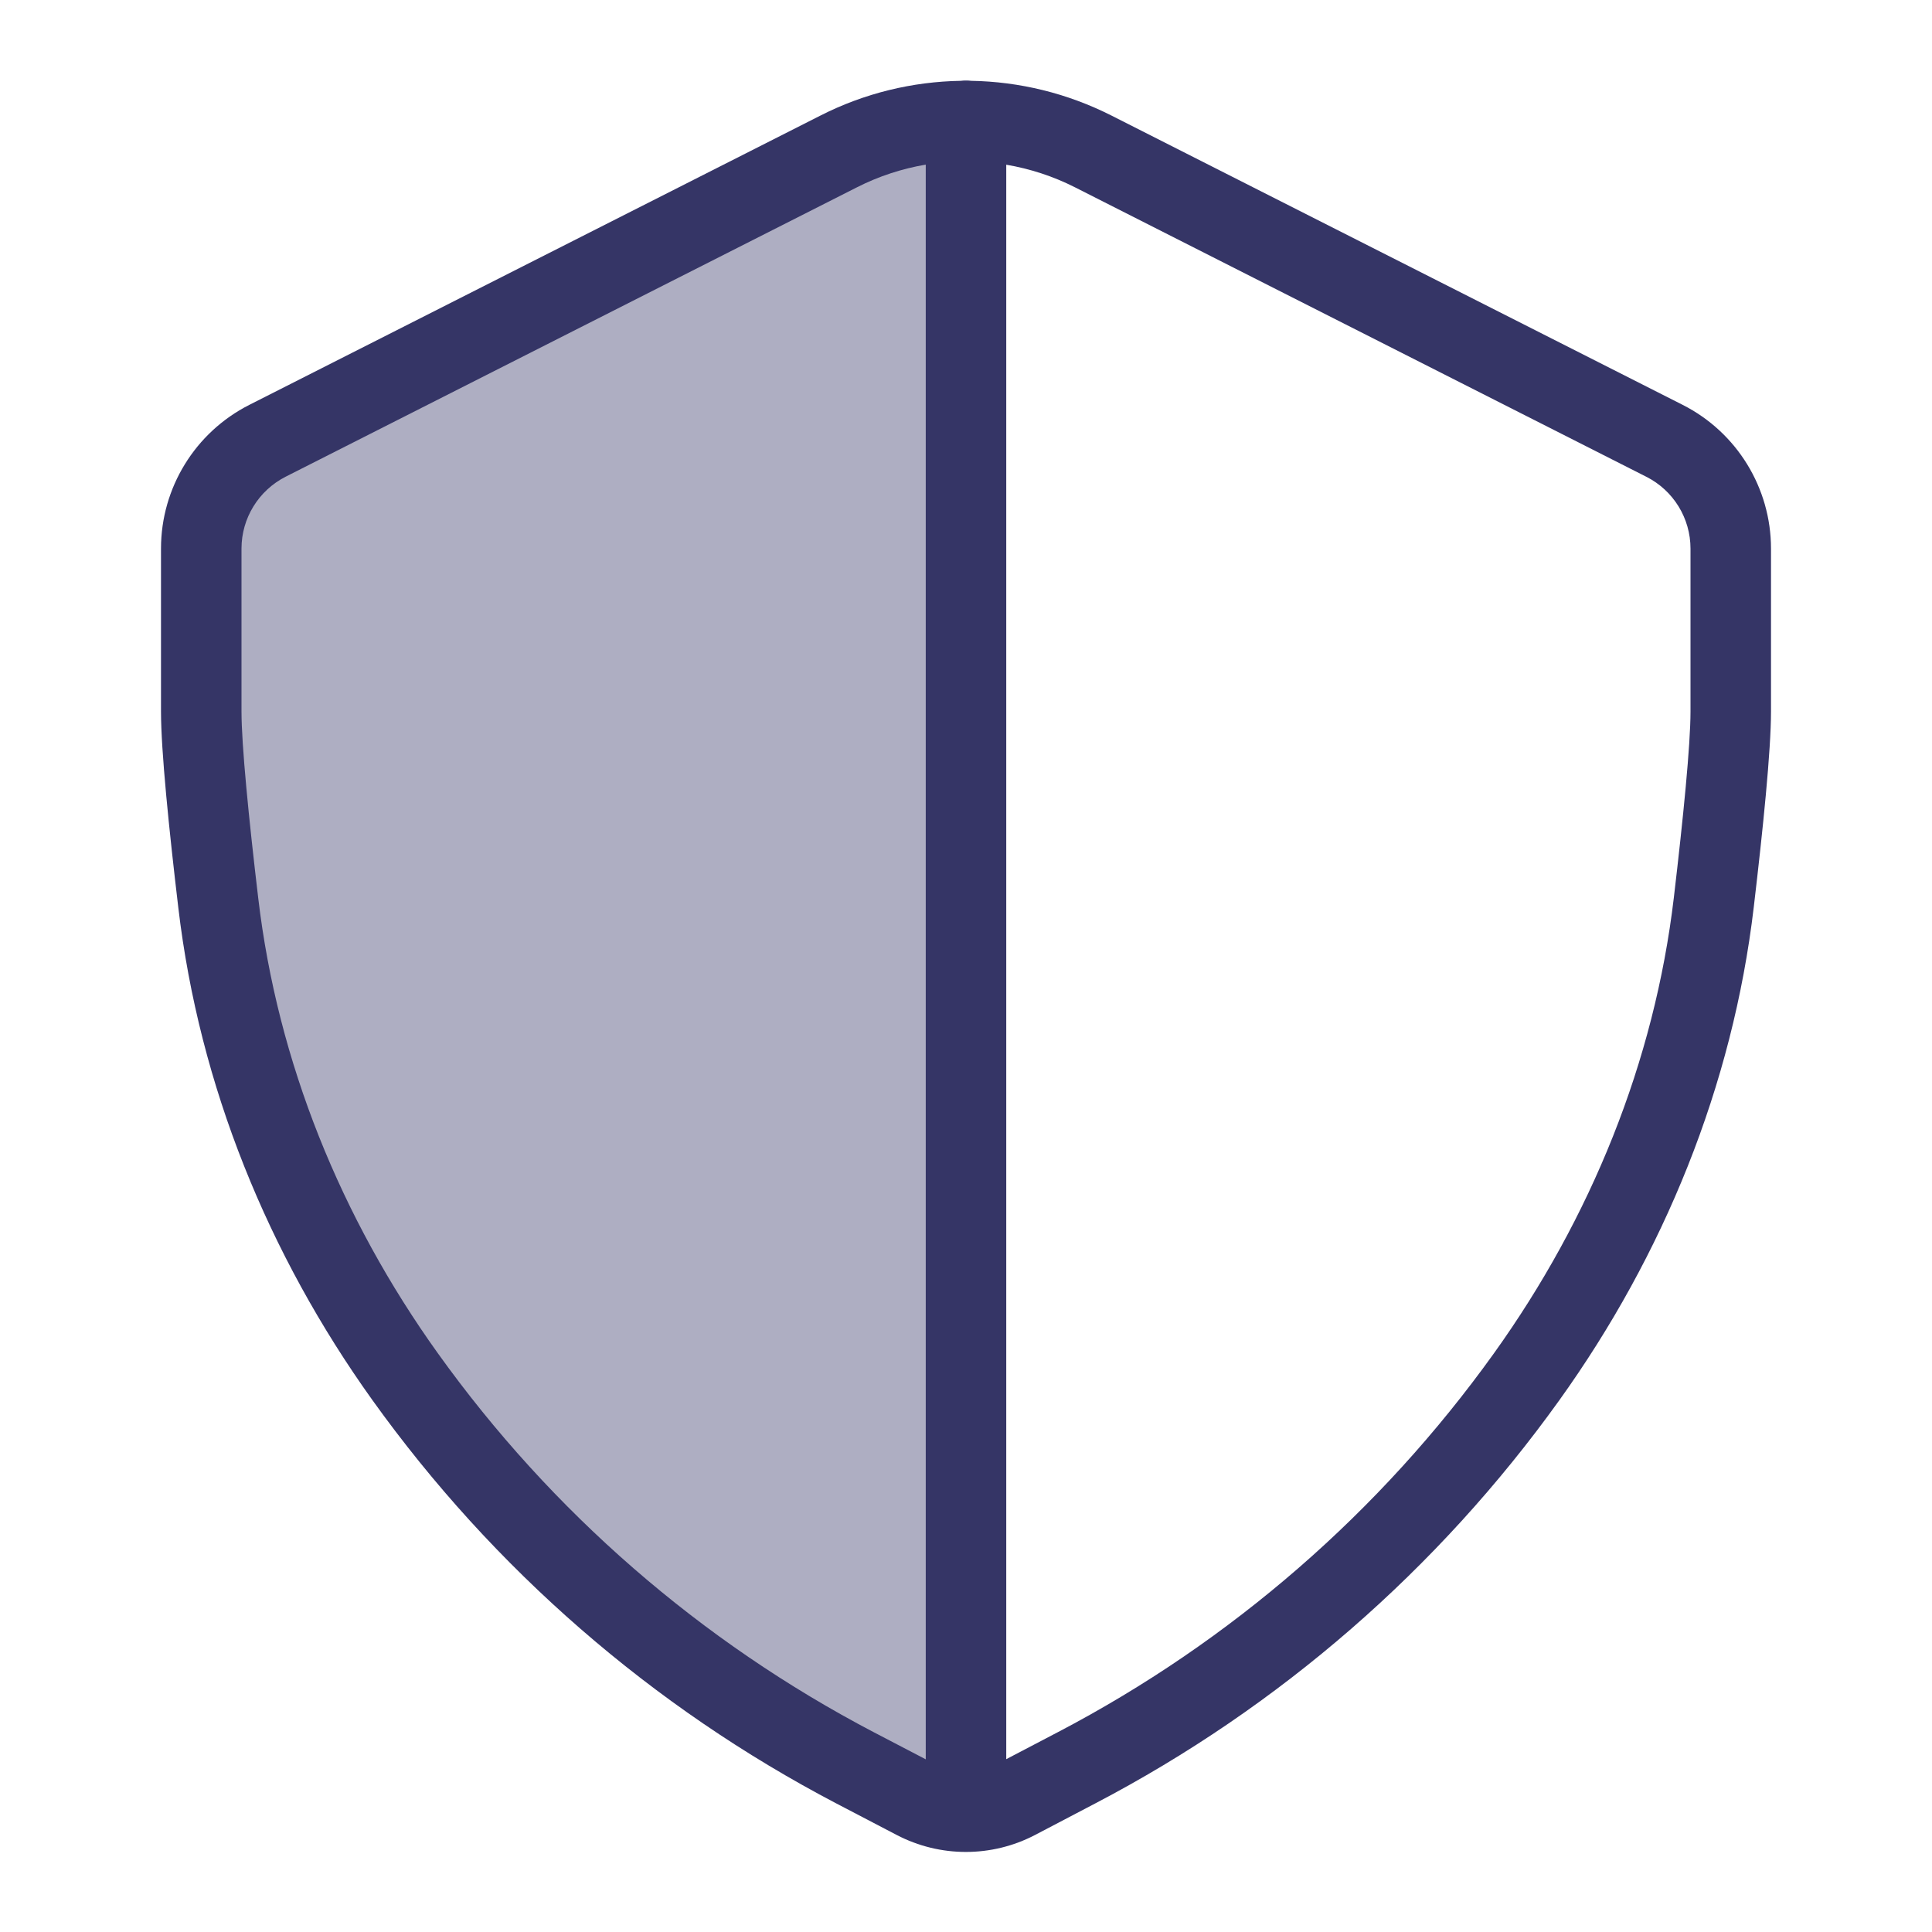 <svg width="24" height="24" viewBox="0 0 24 24" fill="none" xmlns="http://www.w3.org/2000/svg">
<g opacity="0.4">
<path d="M12 1.504C11.457 1.503 10.914 1.629 10.417 1.881L3.322 5.476C2.818 5.732 2.5 6.249 2.5 6.814V8.839C2.5 9.288 2.595 10.23 2.711 11.216C2.962 13.343 3.784 15.358 5.031 17.1C6.488 19.135 8.403 20.799 10.621 21.959L11.369 22.351C11.589 22.466 11.832 22.517 12.073 22.503C12.048 22.505 12.024 22.505 12 22.505V1.504Z" fill="#353566"/>
<path d="M21.283 11.263C21.285 11.245 21.288 11.228 21.29 11.21C21.377 10.473 21.451 9.76 21.483 9.261C21.451 9.762 21.376 10.476 21.289 11.216C21.287 11.232 21.285 11.248 21.283 11.263Z" fill="#353566"/>
</g>
<path fill-rule="evenodd" clip-rule="evenodd" d="M12.065 1.004C12.044 1.001 12.022 1 12 1C11.978 1 11.956 1.001 11.935 1.004C11.336 1.014 10.739 1.157 10.191 1.436L3.096 5.03C2.424 5.371 2 6.061 2 6.814V8.839C2 9.324 2.099 10.298 2.215 11.275C2.476 13.492 3.333 15.586 4.625 17.391C6.128 19.49 8.102 21.206 10.389 22.403L11.138 22.794C11.677 23.076 12.32 23.076 12.859 22.794L13.609 22.401C15.894 21.206 17.867 19.491 19.37 17.395C20.666 15.588 21.524 13.49 21.786 11.268C21.901 10.294 22 9.323 22 8.839V6.815C22 6.061 21.576 5.371 20.904 5.03L13.806 1.435C13.258 1.158 12.663 1.014 12.065 1.004ZM11.5 2.045C11.205 2.095 10.916 2.189 10.643 2.328L3.548 5.922C3.212 6.093 3 6.438 3 6.814V8.839C3 9.253 3.09 10.163 3.208 11.158C3.448 13.195 4.236 15.131 5.438 16.809C6.849 18.78 8.704 20.393 10.852 21.517L11.5 21.855V2.045ZM12.5 21.853V2.046C12.794 2.096 13.082 2.189 13.354 2.327L20.452 5.923C20.788 6.093 21 6.438 21 6.815V8.839C21 9.252 20.91 10.159 20.793 11.151C20.552 13.192 19.762 15.132 18.557 16.813C17.146 18.782 15.292 20.392 13.146 21.515L12.5 21.853Z" fill="#353566"/>
</svg>
